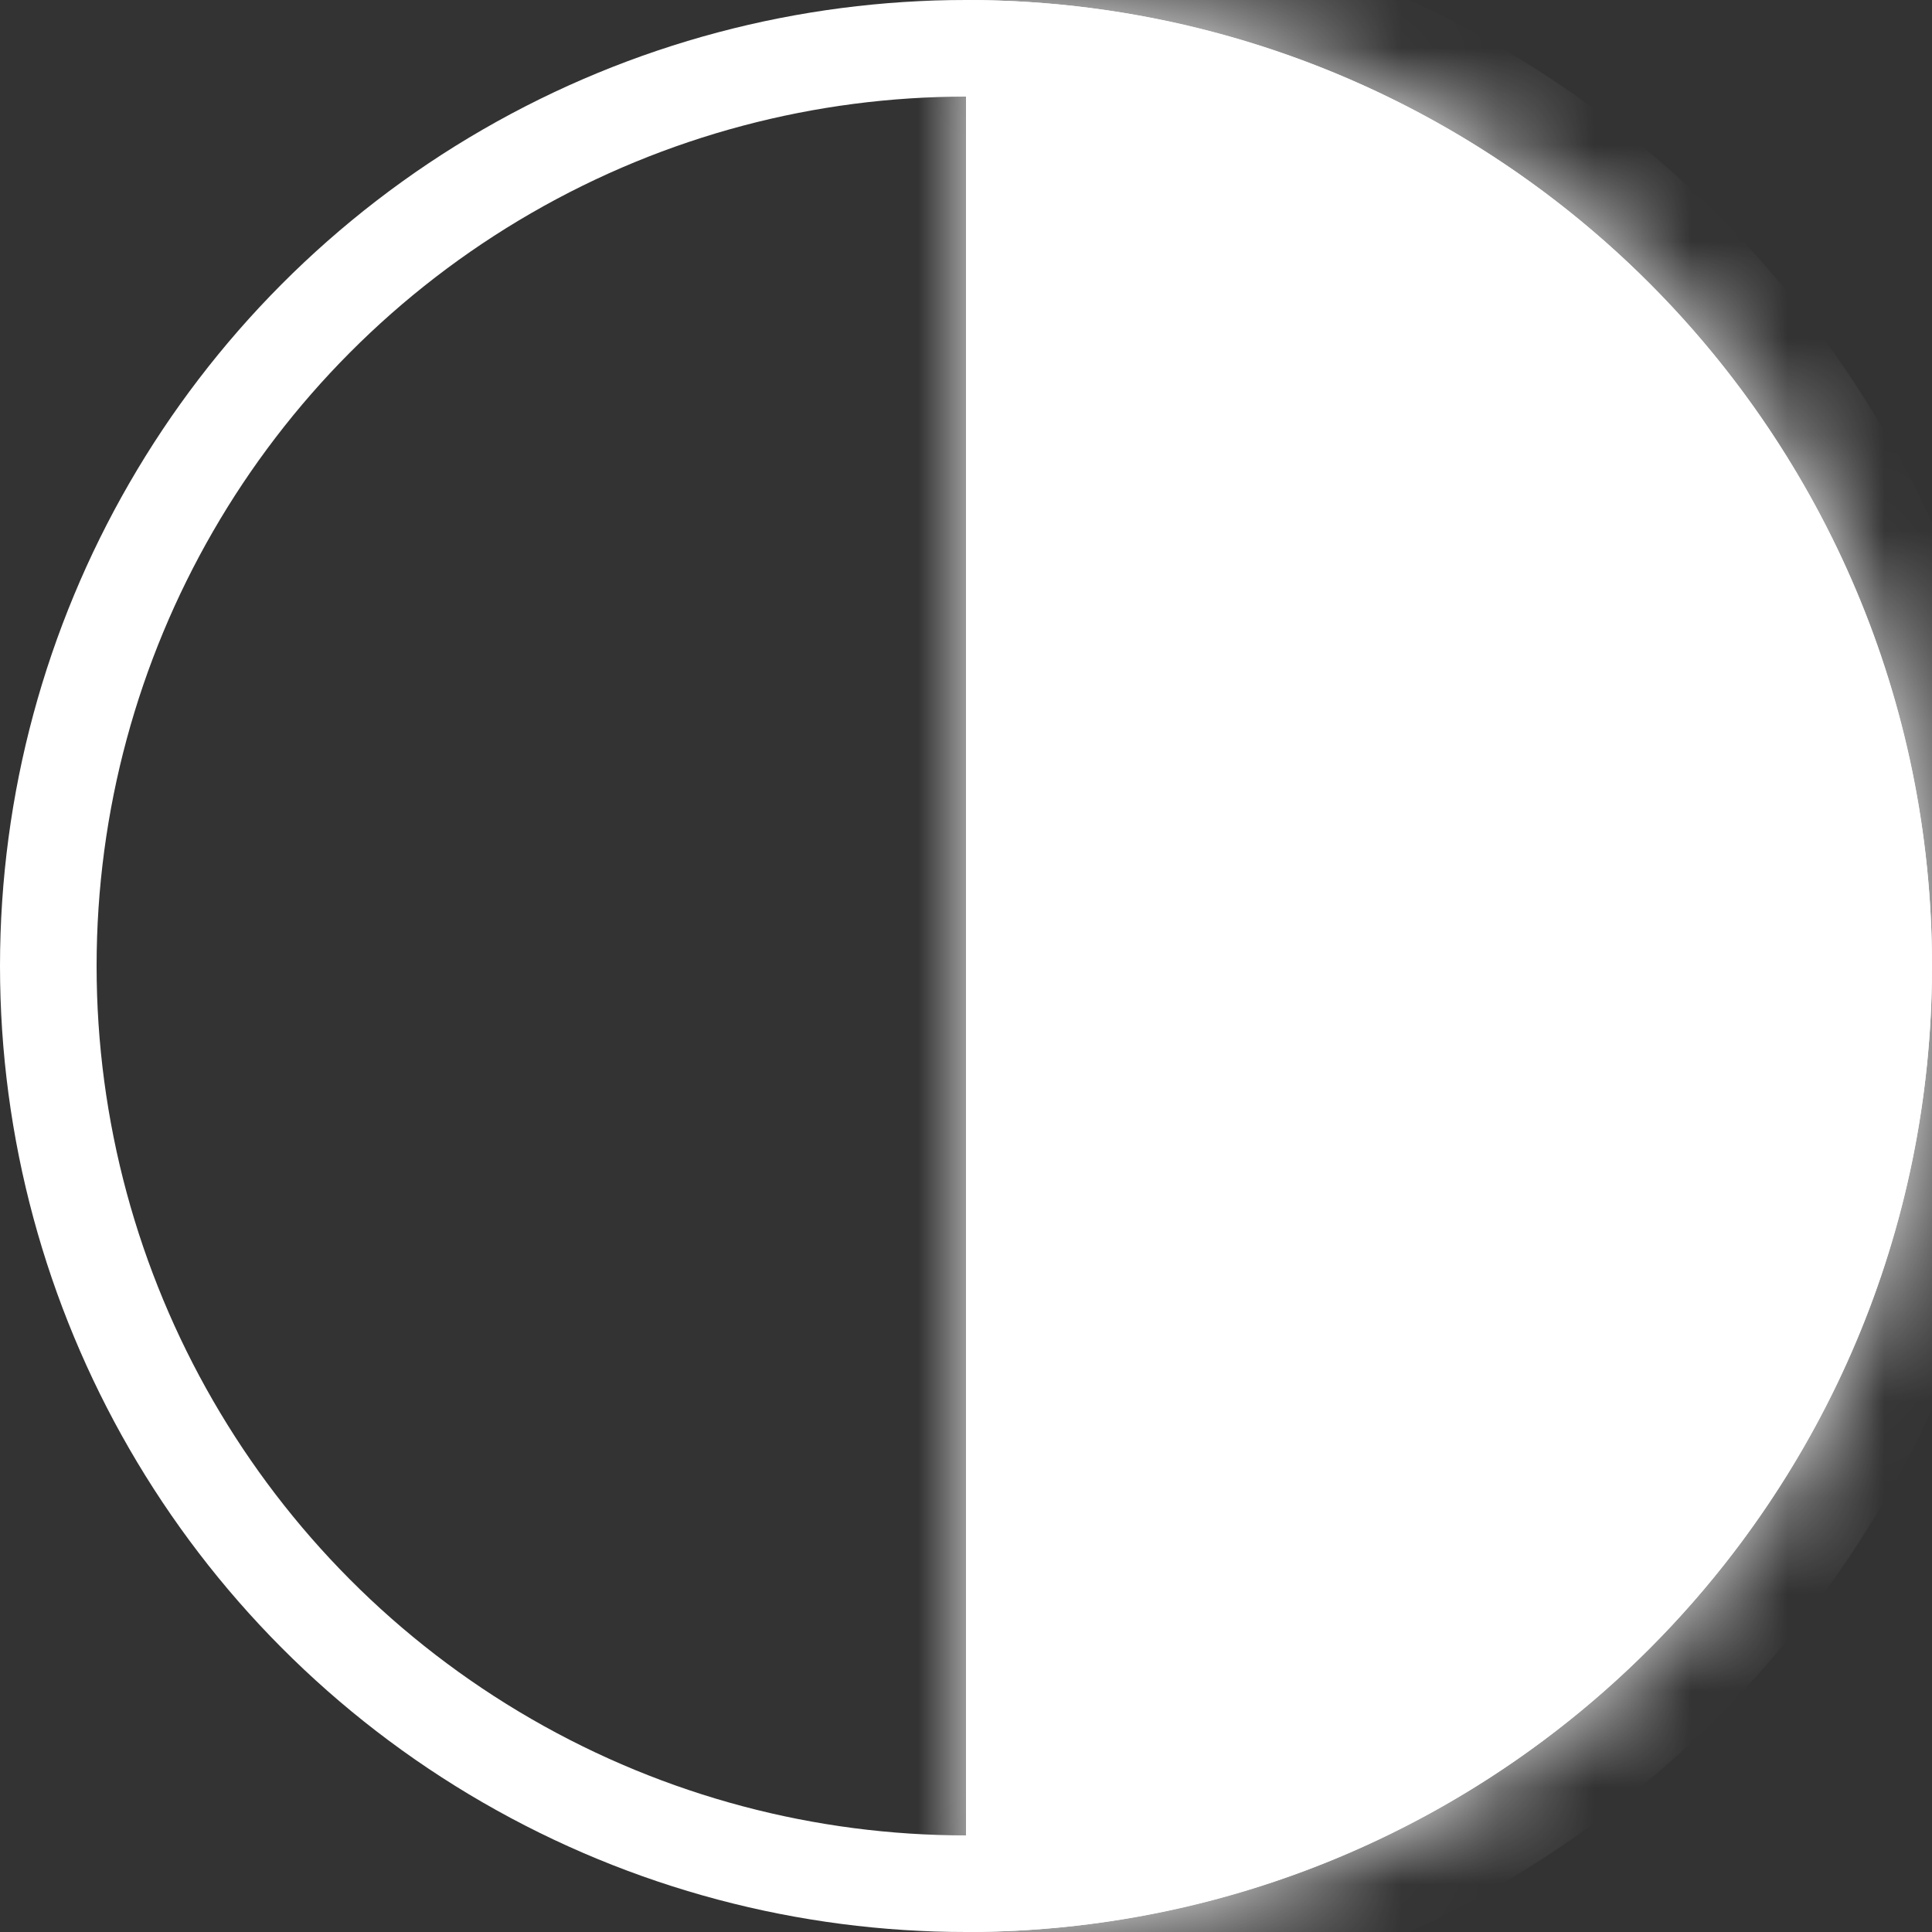 <svg width="30" height="30" viewBox="0 0 20 20" fill="none" xmlns="http://www.w3.org/2000/svg">
<rect x="0" y="0" width="20" height="20" fill="#333333" stroke="none"/>
<circle cx="10" cy="10" r="9.5" stroke="white"/>
<mask id="path-2-inside-1_44_4" fill="white">
<path fill-rule="evenodd" clip-rule="evenodd" d="M10 0V20C15.523 20 20 15.523 20 10C20 4.477 15.523 0 10 0Z"/>
</mask>
<path fill-rule="evenodd" clip-rule="evenodd" d="M10 0V20C15.523 20 20 15.523 20 10C20 4.477 15.523 0 10 0Z" fill="white"/>
<path d="M10 0H9V-1H10V0ZM10 20V21H9V20H10ZM11 0V20H9V0H11ZM10 19C14.971 19 19 14.971 19 10H21C21 16.075 16.075 21 10 21V19ZM19 10C19 5.029 14.971 1 10 1V-1C16.075 -1 21 3.925 21 10H19Z" fill="white" mask="url(#path-2-inside-1_44_4)"/>
</svg>
